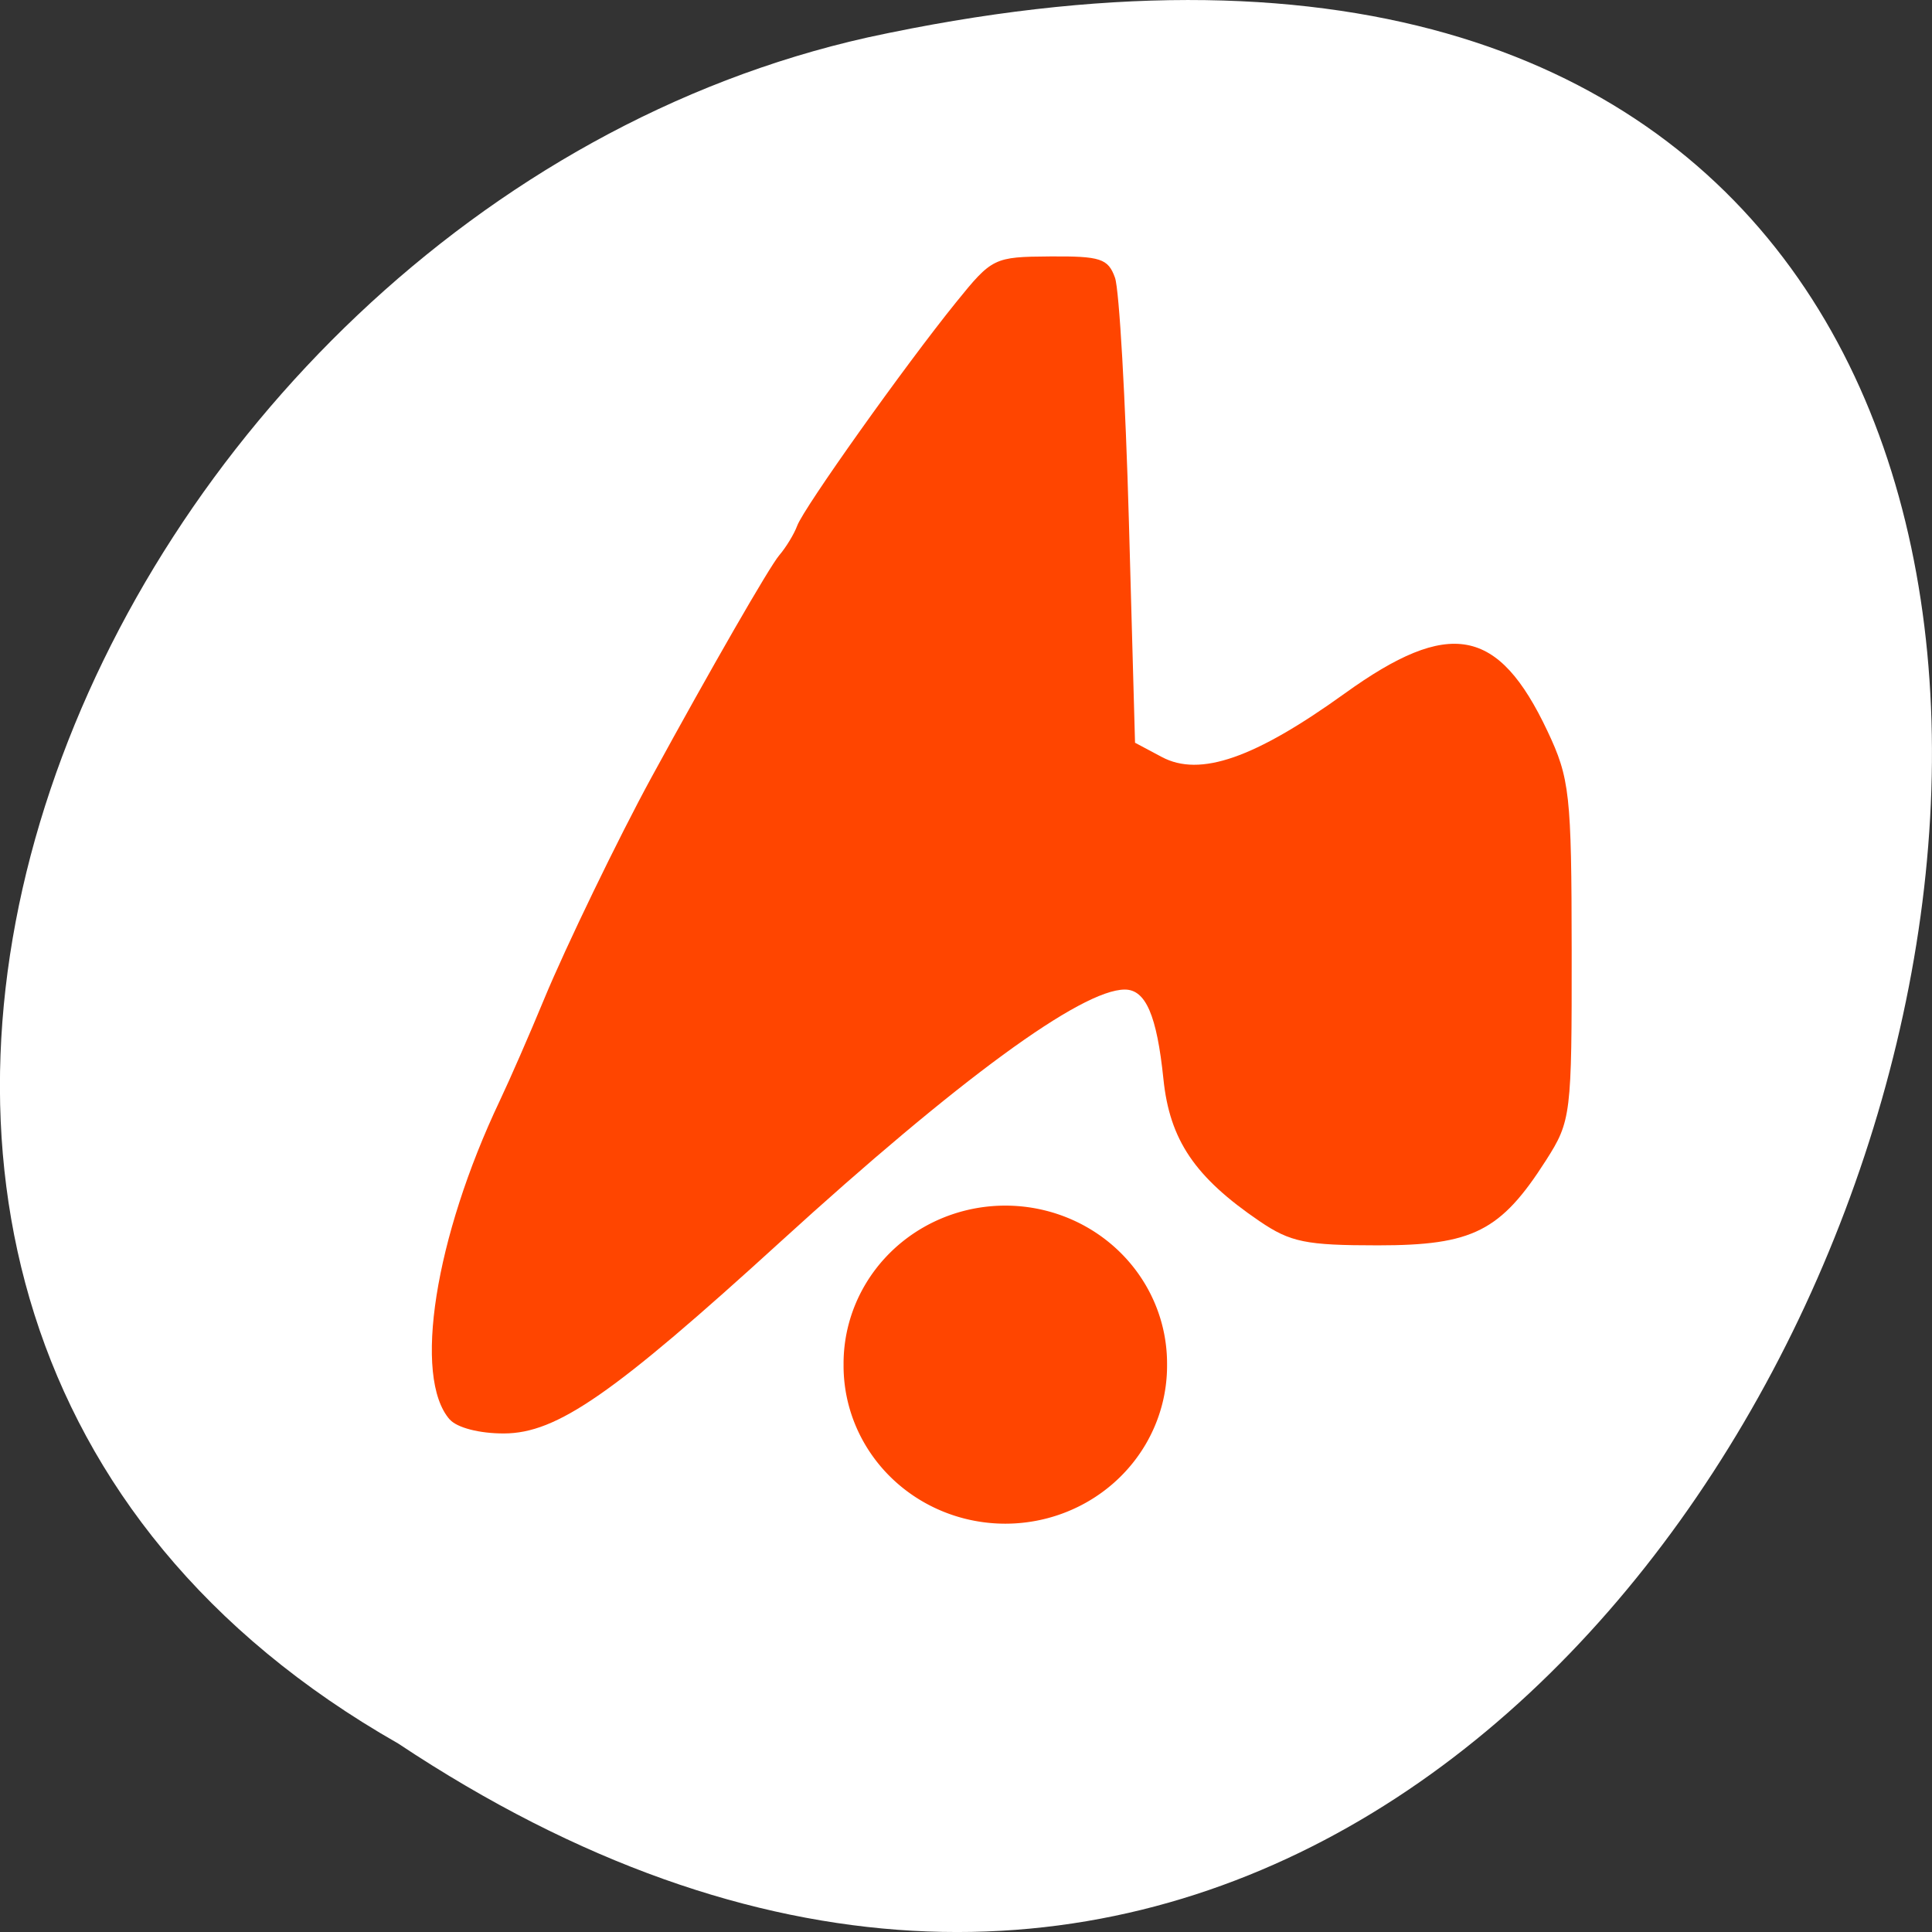 <svg xmlns="http://www.w3.org/2000/svg" viewBox="0 0 256 256"><rect x="0" y="0" width="256" height="256" fill="#333333" stroke="none"/><g transform="translate(0 -796.36)"><path d="m -1374.42 1658.71 c 127.95 -192.46 -280.09 -311 -226.07 -62.2 23.02 102.82 167.39 165.22 226.07 62.2 z" transform="matrix(0 1 -1 0 1711.48 2401.81)" style="fill:#fff;color:#000"/><g transform="matrix(1.255 0 0 1.279 -23.831 -286.96)" style="fill:#ff4500"><path d="m 113.64 998.7 c -1.669 -1.556 -3.551 -4.575 -4.183 -6.71 -0.995 -3.358 -0.806 -4.579 1.398 -9.07 3.098 -6.31 10.47 -11.06 15.385 -9.919 5.604 1.304 10.06 4.693 12.151 9.25 2.499 5.436 2.569 8.409 0.297 12.576 -3.214 5.894 -4.88 6.7 -13.844 6.7 -7.539 0 -8.406 -0.219 -11.205 -2.829 z m -47.17 -4.632 c -3.896 -4.377 -1.58 -18.833 5.293 -33.04 1.064 -2.2 3.166 -6.925 4.671 -10.5 2.277 -5.41 7.875 -16.759 11.346 -23 6.257 -11.25 12.446 -21.805 13.487 -23 0.719 -0.825 1.57 -2.2 1.892 -3.056 0.704 -1.871 11.36 -16.576 16.776 -23.15 3.797 -4.61 4 -4.708 9.919 -4.75 5.329 -0.038 6.138 0.223 6.859 2.207 0.449 1.237 1.109 12.584 1.466 25.21 l 0.649 22.964 l 2.835 1.481 c 4.02 2.101 9.8 0.129 19.313 -6.591 11.06 -7.815 16.203 -6.879 21.392 3.895 2.364 4.909 2.547 6.536 2.562 22.787 0.015 16.999 -0.062 17.62 -2.715 21.696 -4.783 7.349 -7.717 8.804 -17.752 8.804 -7.607 0 -9.223 -0.324 -12.484 -2.5 -6.835 -4.561 -9.489 -8.411 -10.153 -14.727 -0.694 -6.599 -1.869 -9.273 -4.074 -9.273 -4.591 0 -17.602 9.348 -36.33 26.1 -17.703 15.837 -23.635 19.874 -29.22 19.887 -2.586 0.01 -4.968 -0.597 -5.727 -1.45 z"/><path d="m 160.26 189.14 a 18.884 18.884 0 1 1 -37.767 0 18.884 18.884 0 1 1 37.767 0 z" transform="matrix(0.881 0 0 0.844 0.579 828.75)" style="stroke:#ff4500;fill-rule:evenodd"/></g></g></svg>